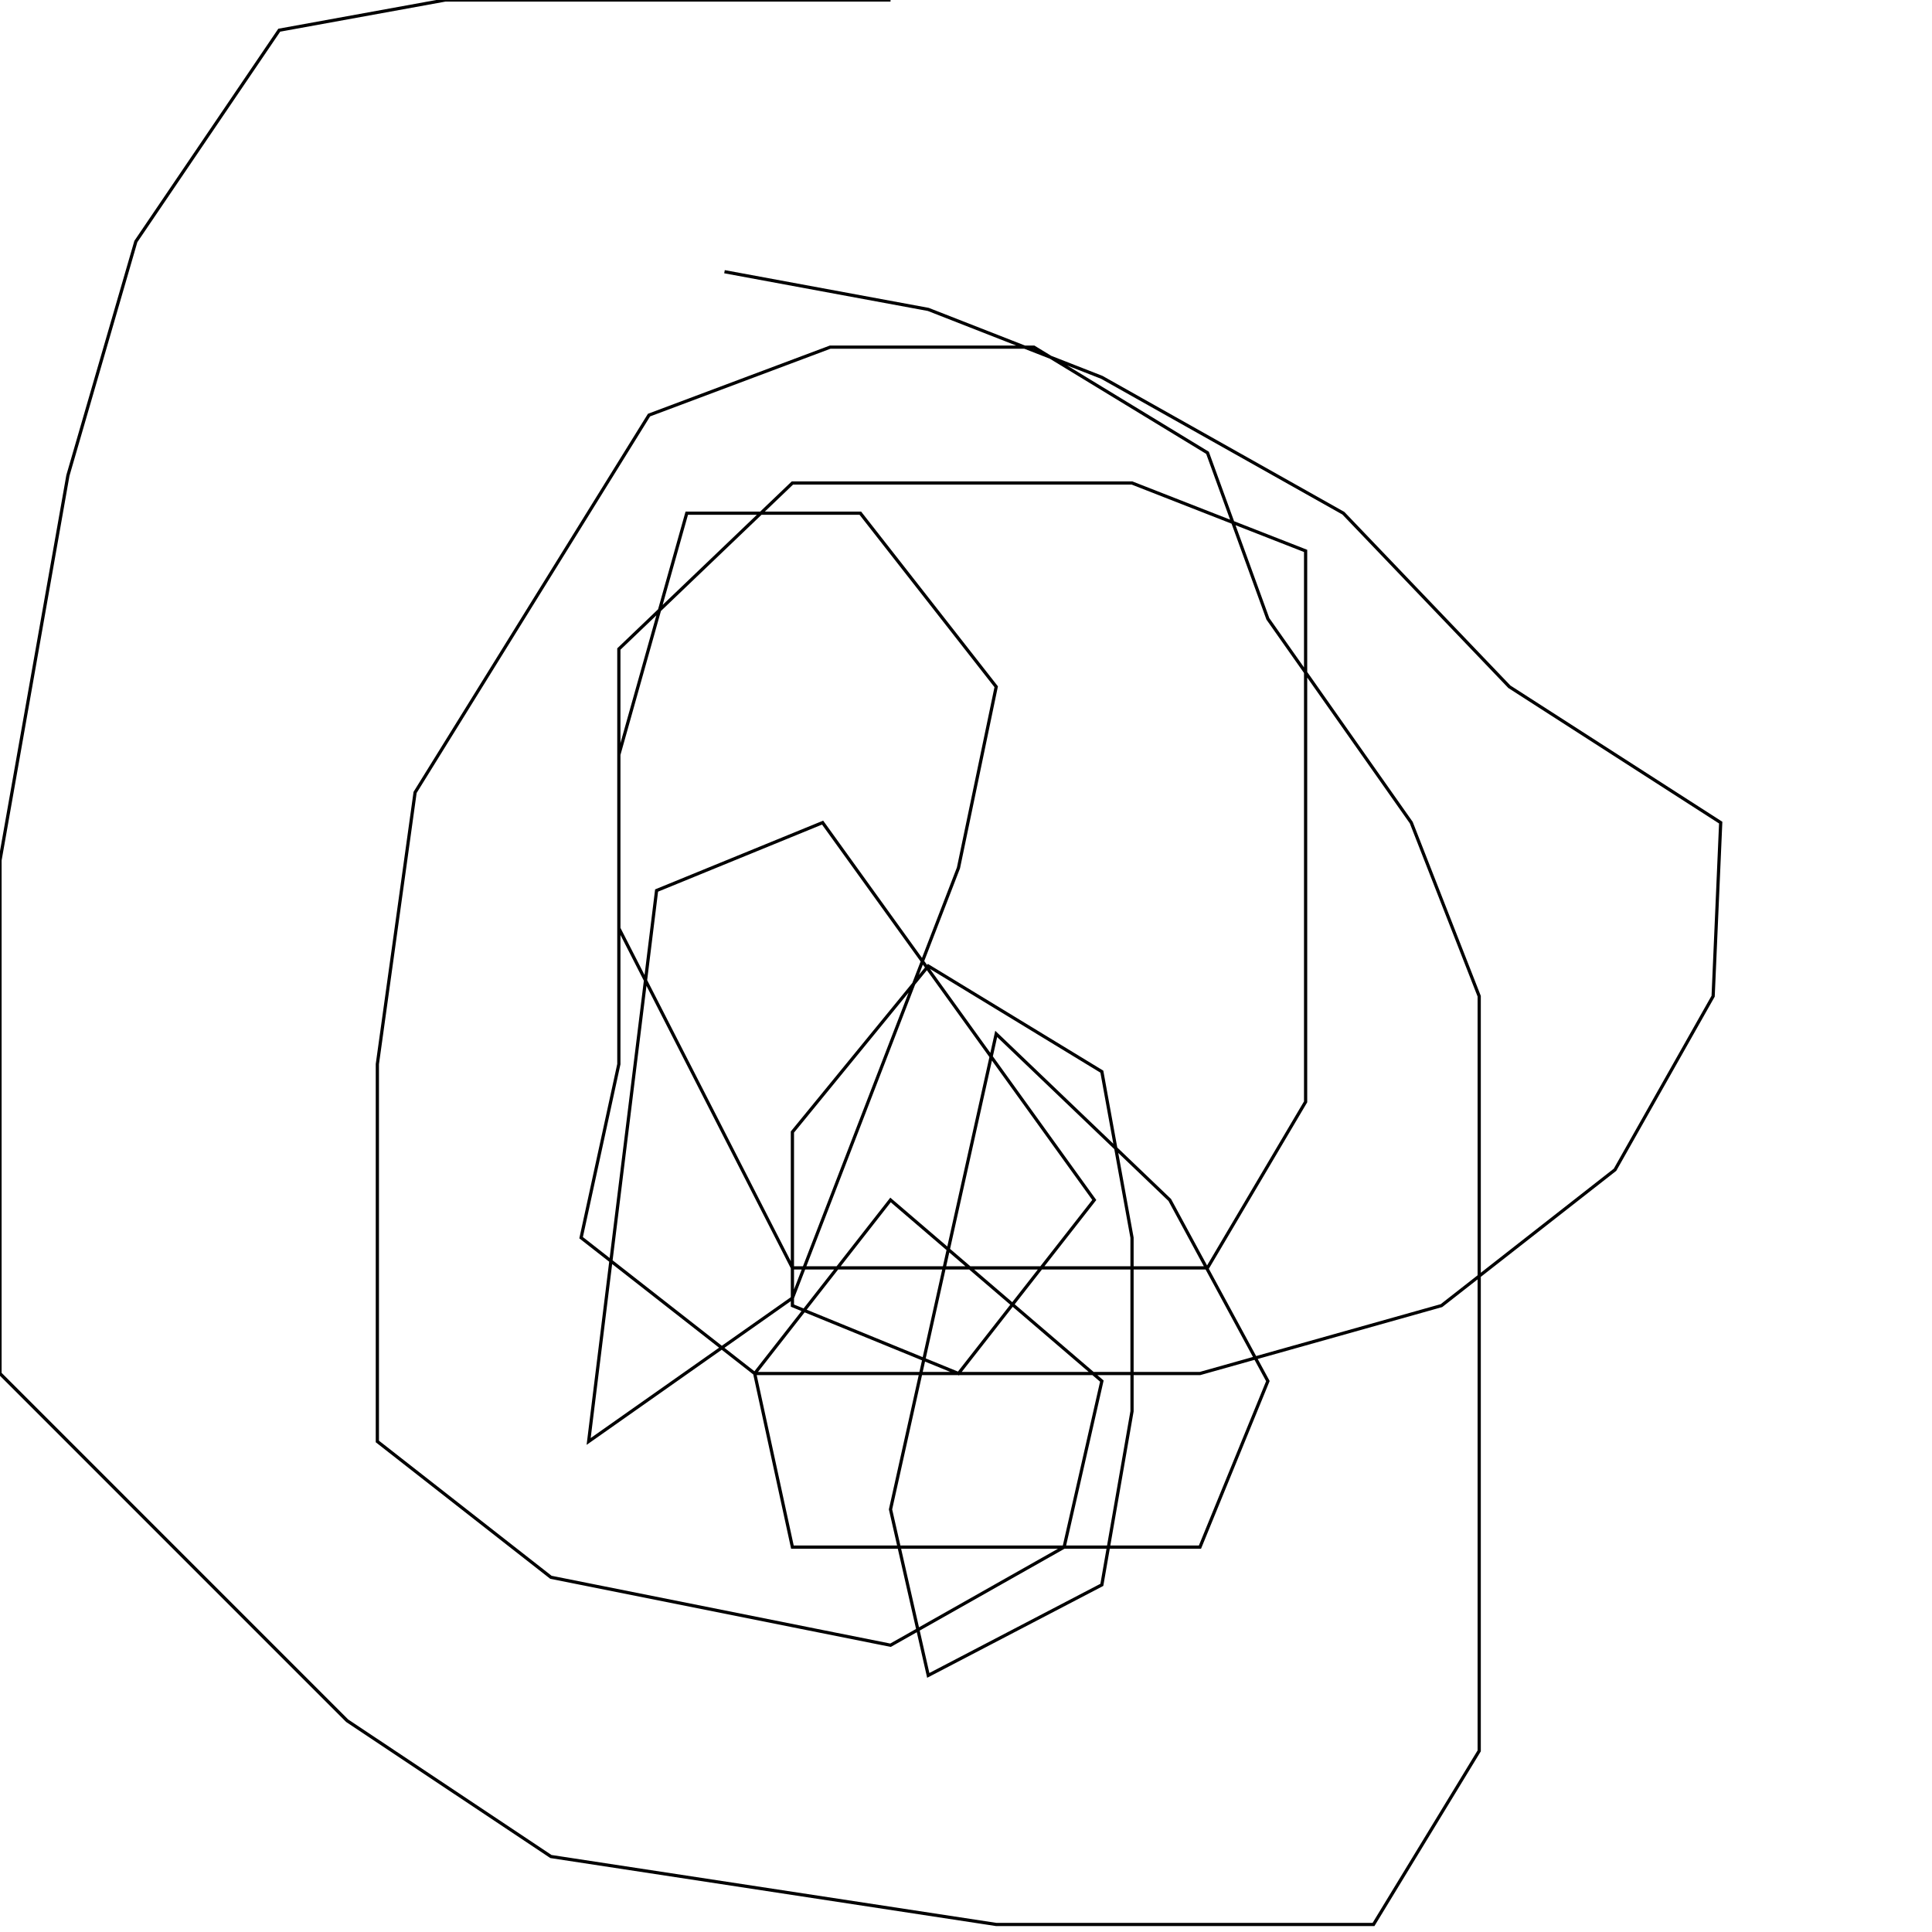 <?xml version="1.0" encoding="UTF-8" standalone="no"?>
<!--Created with ndjsontosvg (https:https://github.com/thompson318/ndjsontosvg) 
	from the simplified Google quickdraw data set. key_id = 6745441951547392-->
<svg width="600" height="600"
	xmlns="http://www.w3.org/2000/svg">
	xmlns:ndjsontosvg="https://github.com/thompson318/ndjsontosvg"
	xmlns:quickdraw="https://quickdraw.withgoogle.com/data"
	xmlns:scikit-surgery="https://doi.org/10.1007/s11548-020-02180-5">

	<rect width="100%" height="100%" fill="white" />
	<path d = "M 276.56 0.00 L 138.28 0.00 L 86.72 9.38 L 42.19 75.00 L 21.09 147.66 L 0.00 267.19 L 0.00 426.56 L 107.81 534.38 L 171.09 576.56 L 309.38 597.66 L 426.56 597.66 L 459.38 543.75 L 459.38 309.38 L 438.28 255.47 L 393.75 192.19 L 375.00 140.62 L 321.09 107.81 L 257.81 107.81 L 201.56 128.91 L 128.91 246.09 L 117.19 330.47 L 117.19 447.66 L 171.09 489.84 L 276.56 510.94 L 330.47 480.47 L 342.19 428.91 L 276.56 372.66 L 234.38 426.56 L 246.09 480.47 L 372.66 480.47 L 393.75 428.91 L 363.28 372.66 L 309.38 321.09 L 276.56 468.75 L 288.28 520.31 L 342.19 492.19 L 351.56 438.28 L 351.56 384.38 L 342.19 332.81 L 288.28 300.00 L 246.09 351.56 L 246.09 405.47 L 297.66 426.56 L 339.84 372.66 L 255.47 255.47 L 203.91 276.56 L 182.81 447.66 L 246.09 403.12 L 297.66 269.53 L 309.38 213.28 L 267.19 159.38 L 213.28 159.38 L 192.19 234.38 L 192.19 288.28 L 246.09 393.75 L 375.00 393.75 L 405.47 342.19 L 405.47 171.09 L 351.56 150.00 L 246.09 150.00 L 192.19 201.56 L 192.19 330.47 L 180.47 384.38 L 234.38 426.56 L 372.66 426.56 L 447.66 405.47 L 501.56 363.28 L 532.03 309.38 L 534.38 255.47 L 468.75 213.28 L 417.19 159.38 L 342.19 117.19 L 288.28 96.09 L 225.00 84.38" stroke="black" fill="transparent"/>
</svg>